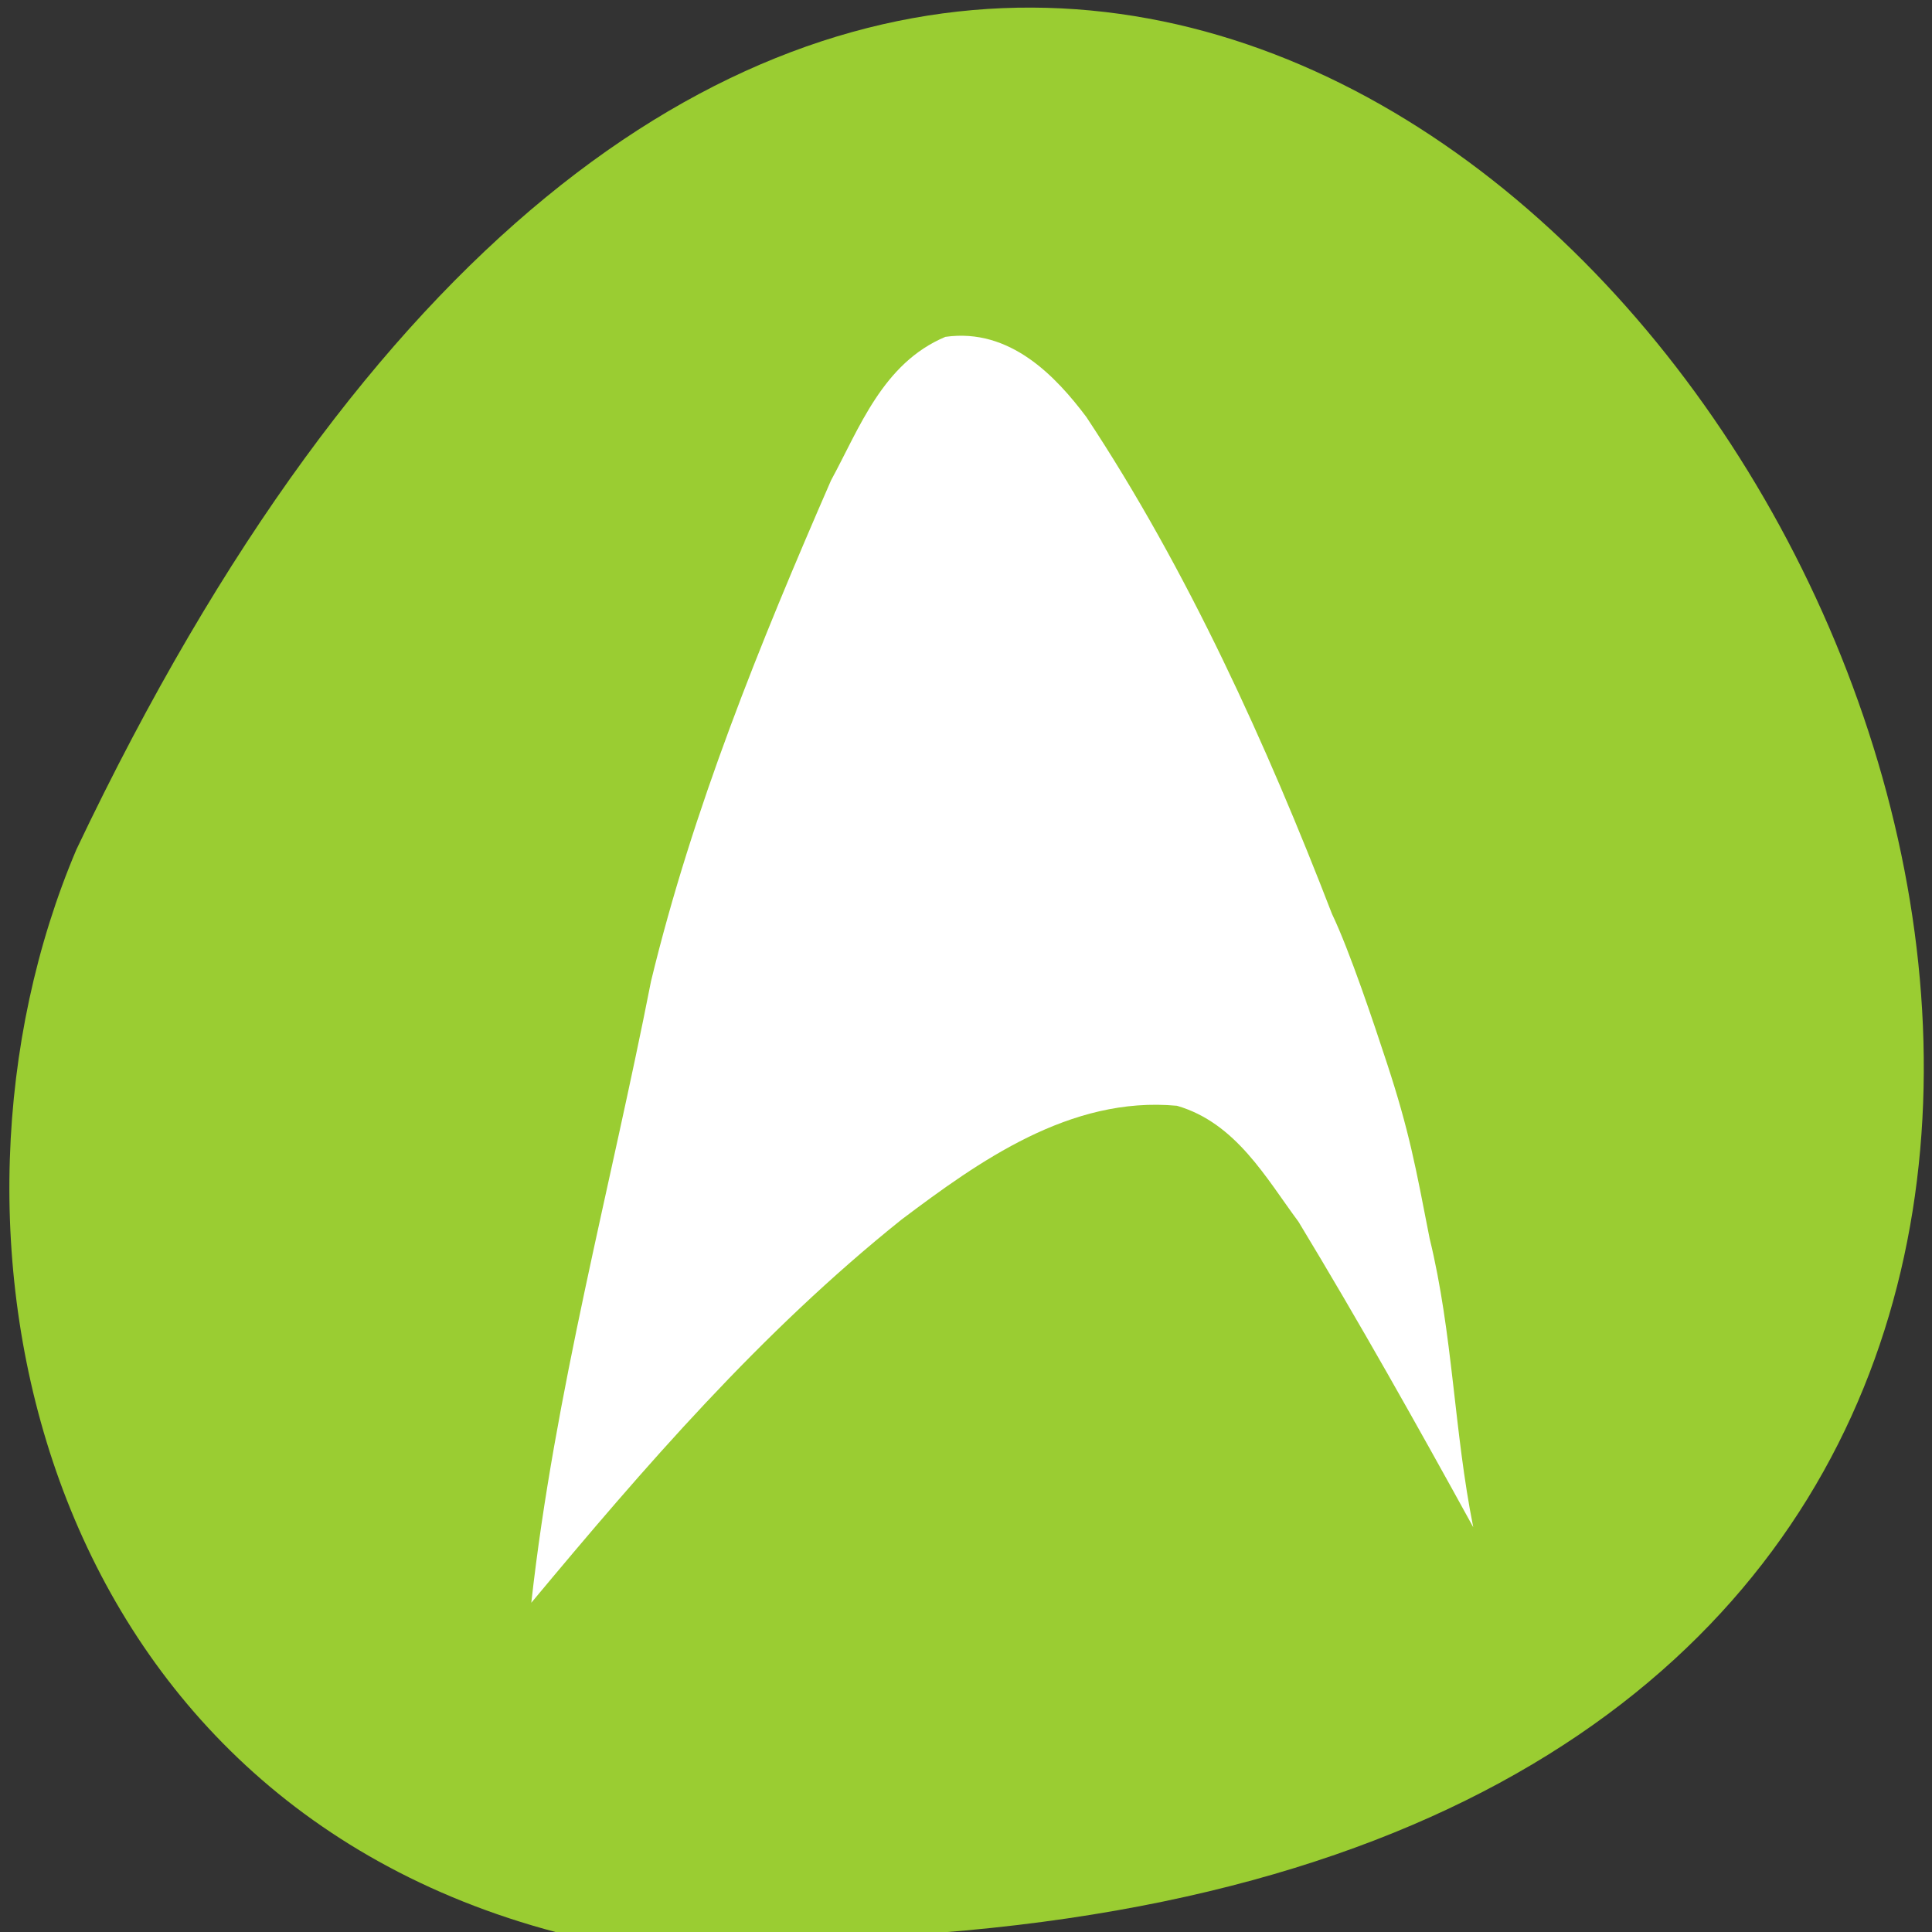 <svg xmlns="http://www.w3.org/2000/svg" xmlns:xlink="http://www.w3.org/1999/xlink" viewBox="0 0 256 256"><rect x="0" y="0" width="256" height="256" fill="#333333" stroke="none"/><defs><path d="m 245.46 129.52 l -97.89 -96.9 c -5.556 -5.502 -16.222 -11.873 -23.7 -14.16 l -39.518 -12.08 c -7.479 -2.286 -18.1 0.391 -23.599 5.948 l -13.441 13.578 c -5.5 5.559 -14.502 14.653 -20 20.21 l -13.44 13.579 c -5.5 5.558 -8.07 16.206 -5.706 23.658 l 12.483 39.39 c 2.363 7.456 8.843 18.06 14.399 23.556 l 97.89 96.9 c 5.558 5.502 14.605 5.455 20.1 -0.101 l 36.26 -36.63 c 5.504 -5.559 14.503 -14.651 20 -20.21 l 36.26 -36.629 c 5.502 -5.56 5.455 -14.606 -0.101 -20.11 z m -178.09 -50.74 c -7.198 0 -13.03 -5.835 -13.03 -13.03 0 -7.197 5.835 -13.03 13.03 -13.03 7.197 0 13.03 5.835 13.03 13.03 -0.001 7.198 -5.836 13.03 -13.03 13.03 z" id="0"/><use id="1" xlink:href="#0"/><clipPath id="2"><use xlink:href="#0"/></clipPath><clipPath style="clip-path:url(#2)"><use xlink:href="#1"/></clipPath><clipPath style="clip-path:url(#2)"><use xlink:href="#1"/></clipPath><clipPath><path d="m 27.545 222.49 v -0.58 h 1.739 v 4.057 h -1.739 v -0.58 h -0.58 v -2.898 h 0.58 z"/></clipPath><clipPath><path d="M 27.375,221.875 H28.5 V226 H27.375 z"/></clipPath><clipPath><path d="m -202 21 h 4 v 15 h -4 z" transform="matrix(0 -1 1 0 0 0)"/></clipPath></defs><g transform="translate(-2.17 -793.11)"><path d="m 75.92 1049.15 c 364.8 25.644 91.36 -469.58 -63.62 -143.49 -21.362 50.25 -5.751 125.18 63.62 143.49 z" style="fill:#9acd32;color:#000"/><path d="m 197.38 995.47 c -7.477 -13.602 -15.09 -27.16 -23.16 -40.484 -4.283 -5.751 -8.259 -13.08 -16.1 -15.356 -14.166 -1.318 -26.304 7.421 -36.48 15.07 -18.703 14.976 -34.13 32.85 -49.07 50.784 3.09 -27.759 10.479 -54.923 15.864 -82.36 5.501 -22.753 14.42 -44.717 23.856 -66.37 3.756 -6.893 6.838 -15.524 15.15 -19.01 8.589 -1.213 14.665 5.281 18.681 10.624 13.417 20.276 23.941 43.545 32.548 65.849 2.349 4.9 5.57 14.578 7.242 19.658 3.01 9.156 3.845 13.881 5.691 23.333 3.089 12.632 3.229 25.555 5.779 38.26 z" style="fill:#fff"/></g></svg>